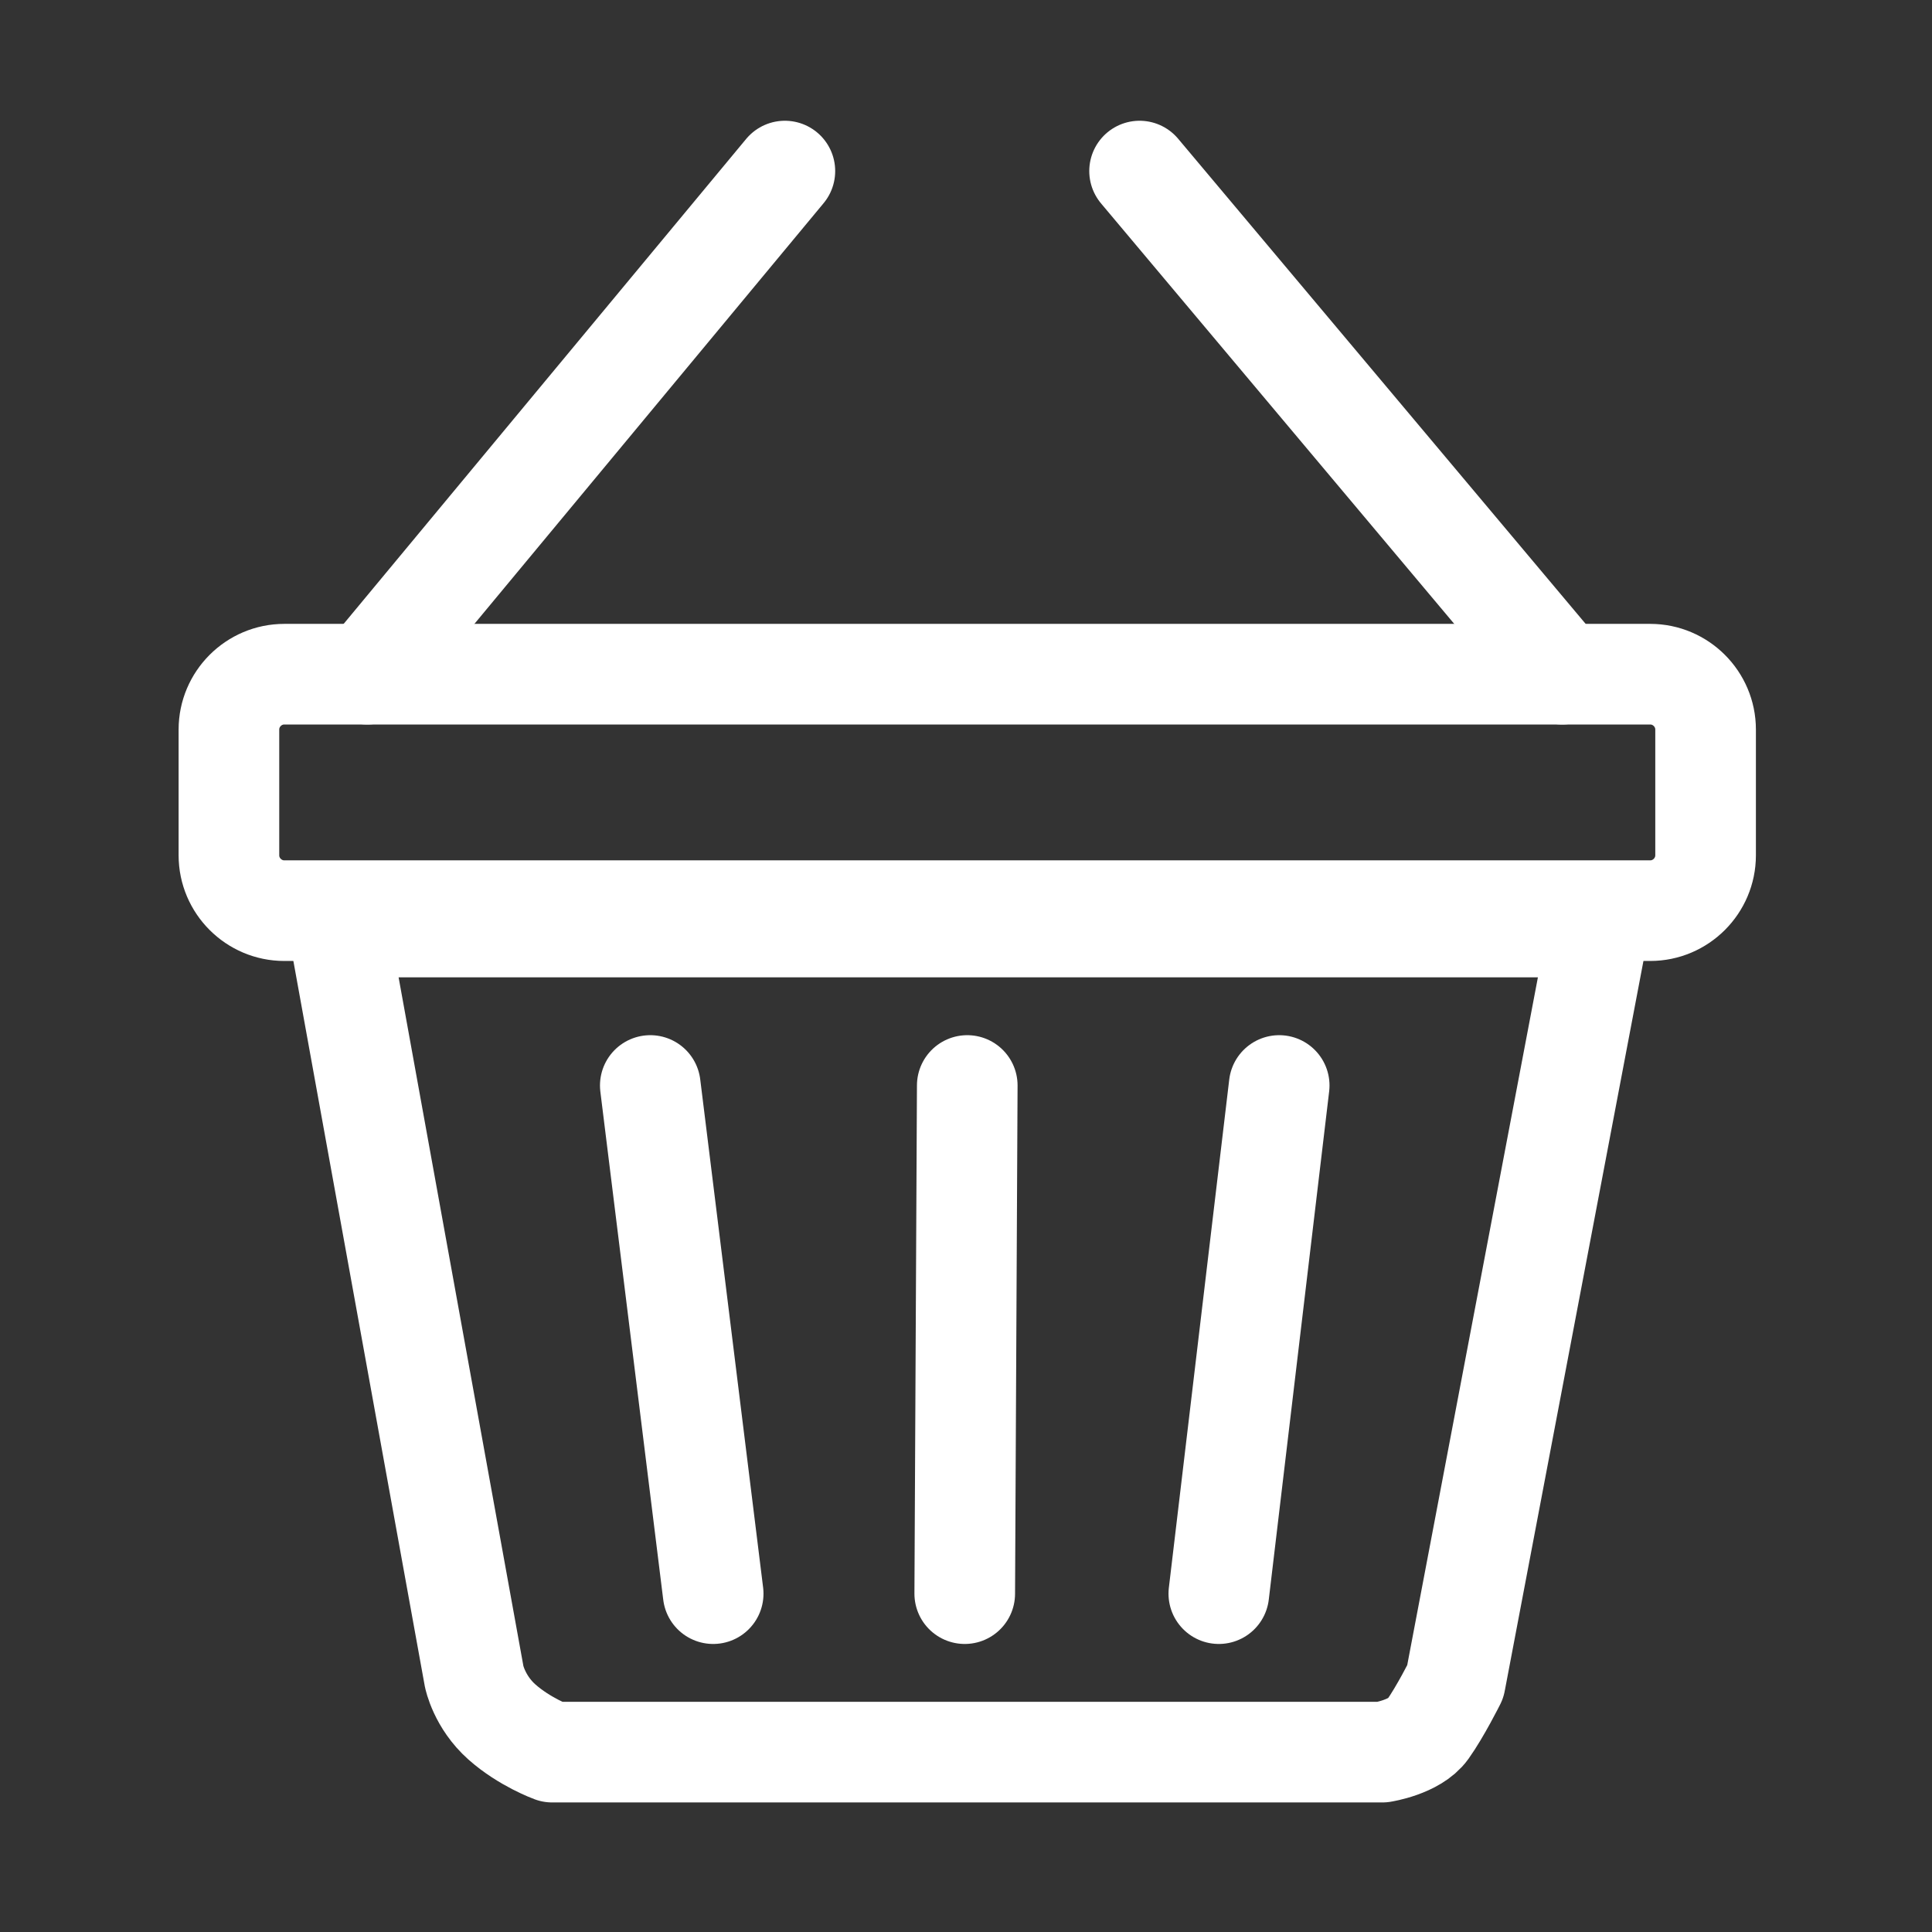 <?xml version="1.0" encoding="utf-8"?>
<!-- Generator: Adobe Illustrator 23.0.0, SVG Export Plug-In . SVG Version: 6.00 Build 0)  -->
<svg version="1.1" id="Layer_2" xmlns="http://www.w3.org/2000/svg" xmlns:xlink="http://www.w3.org/1999/xlink" x="0px" y="0px"
	 viewBox="0 0 768 768" style="enable-background:new 0 0 768 768;" xml:space="preserve">
<rect x="0" y="0" width="768" height="768" fill="#333333" stroke="none"/>
<style type="text/css">
	.st0{fill:none;stroke:#FFFFFF;stroke-width:40;stroke-linecap:round;stroke-linejoin:round;stroke-miterlimit:10;}
</style>
<line class="st0" x1="312" y1="68" x2="146" y2="268"/>
<line class="st0" x1="453" y1="68" x2="621" y2="268"/>
<g>
	<path class="st0" d="M678,340c0,12.1-9.9,22-22,22H113c-12.1,0-22-9.9-22-22v-50c0-12.1,9.9-22,22-22h543c12.1,0,22,9.9,22,22V340z
		"/>
</g>
<path class="st0" d="M134.5,368.5l54,298c0,0,2,10,11,18s20,12,20,12h330c0,0,13-2,18-9s11-19,11-19l57-300H134.5z"/>
<line class="st0" x1="258.5" y1="431.5" x2="283.5" y2="633.5"/>
<line class="st0" x1="384.5" y1="431.5" x2="383.5" y2="633.5"/>
<line class="st0" x1="508.5" y1="431.5" x2="484.5" y2="633.5"/>
</svg>
